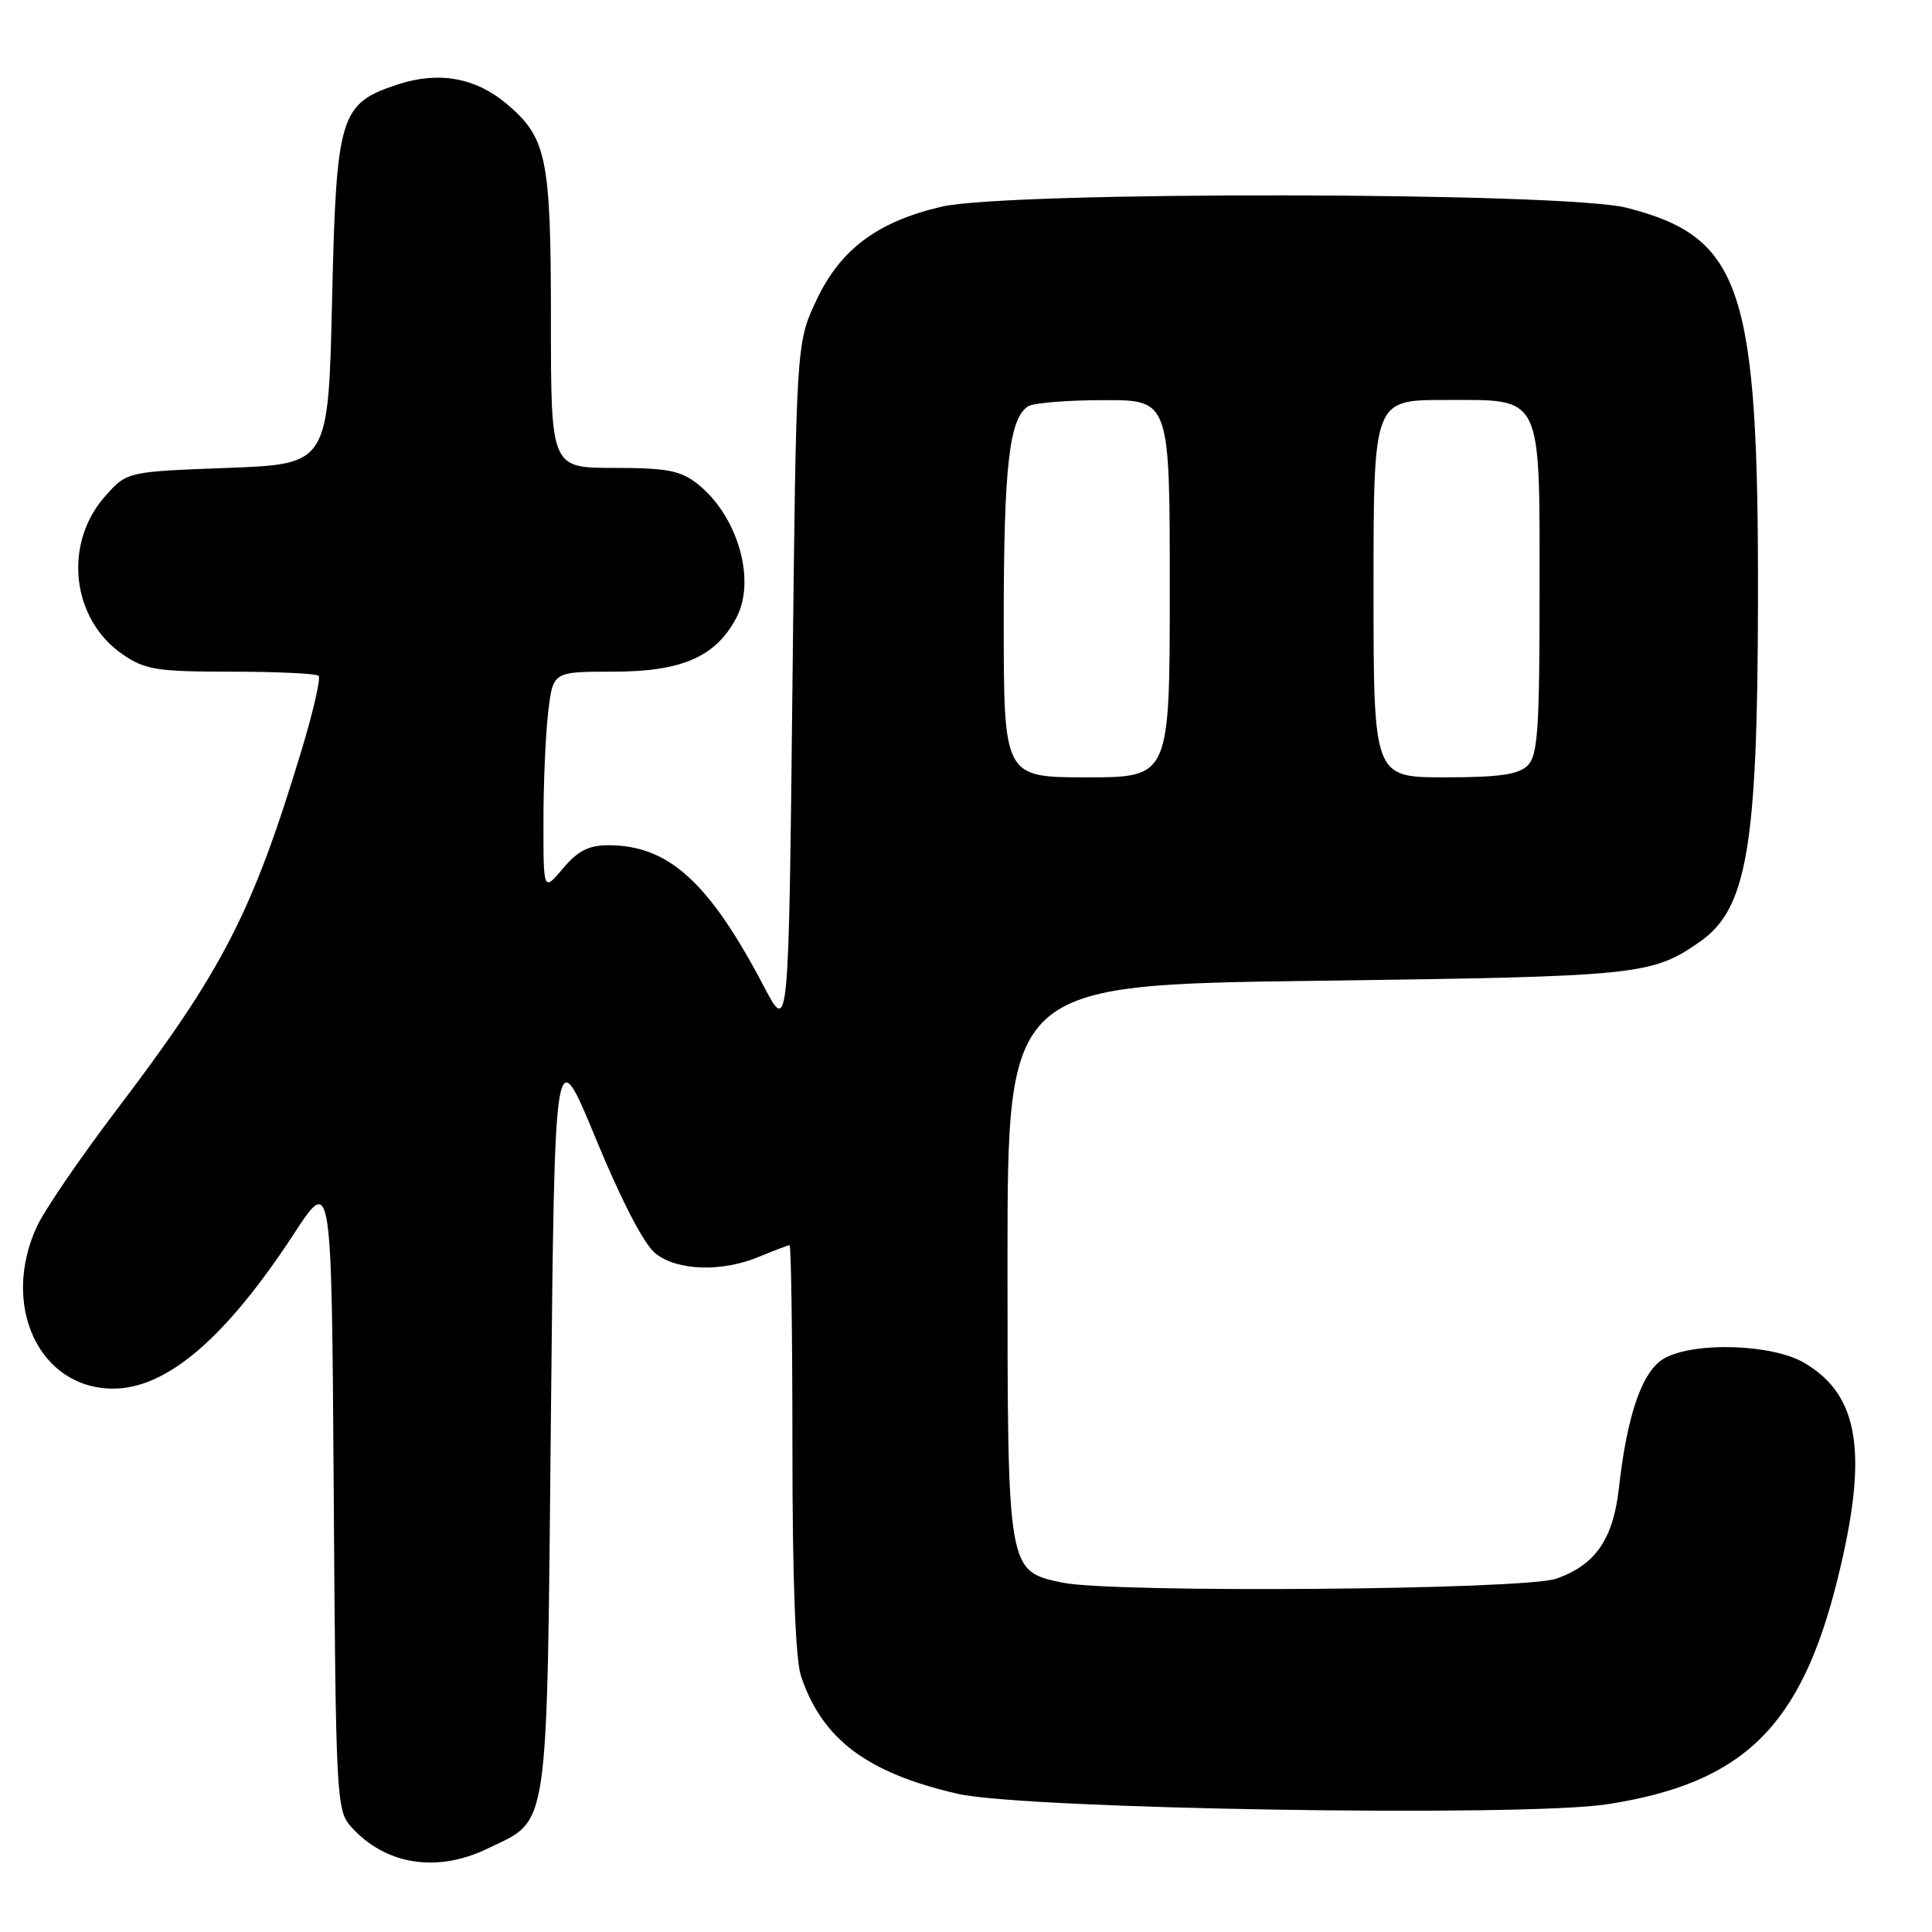<?xml version="1.0" encoding="UTF-8" standalone="no"?>
<!DOCTYPE svg PUBLIC "-//W3C//DTD SVG 1.1//EN" "http://www.w3.org/Graphics/SVG/1.1/DTD/svg11.dtd" >
<svg xmlns="http://www.w3.org/2000/svg" xmlns:xlink="http://www.w3.org/1999/xlink" version="1.1" viewBox="0 0 256 256">
 <g >
 <path fill="currentColor"
d=" M 64.60 244.95 C 72.86 240.95 72.44 243.84 73.00 187.58 C 73.50 137.66 73.50 137.66 78.97 150.93 C 82.38 159.19 85.36 164.92 86.86 166.10 C 89.79 168.41 95.69 168.58 100.65 166.50 C 102.63 165.68 104.41 165.00 104.62 165.00 C 104.83 165.00 105.00 177.08 105.00 191.85 C 105.00 209.27 105.40 219.90 106.14 222.10 C 108.94 230.45 114.86 234.91 126.86 237.68 C 135.69 239.73 201.90 240.79 213.00 239.07 C 231.02 236.27 238.65 228.81 243.49 209.22 C 247.61 192.59 246.39 184.82 239.01 180.55 C 234.78 178.11 224.69 177.77 220.63 179.93 C 217.66 181.52 215.63 187.23 214.51 197.20 C 213.75 203.95 211.41 207.35 206.23 209.18 C 202.00 210.68 147.40 211.11 140.74 209.70 C 133.48 208.16 133.50 208.30 133.50 167.04 C 133.50 130.50 133.50 130.50 174.50 129.96 C 217.28 129.39 218.86 129.23 225.25 124.78 C 231.47 120.45 232.88 112.24 232.94 80.00 C 233.03 38.10 230.82 31.44 215.54 27.53 C 207.33 25.42 133.57 25.31 124.75 27.39 C 116.22 29.39 111.33 33.06 108.16 39.82 C 105.50 45.50 105.50 45.50 105.00 91.23 C 104.50 136.96 104.50 136.96 101.23 130.73 C 93.97 116.89 88.60 112.00 80.62 112.00 C 78.00 112.00 76.56 112.74 74.59 115.08 C 72.00 118.15 72.00 118.15 72.01 108.83 C 72.01 103.70 72.30 97.14 72.65 94.25 C 73.28 89.00 73.28 89.00 81.27 89.00 C 90.39 89.00 94.91 87.00 97.61 81.78 C 100.21 76.76 97.70 68.27 92.39 64.09 C 90.17 62.35 88.33 62.00 81.37 62.00 C 73.00 62.00 73.00 62.00 73.00 42.47 C 73.00 20.87 72.46 18.25 67.11 13.74 C 63.02 10.31 58.19 9.43 52.87 11.14 C 45.01 13.69 44.57 15.10 44.00 39.82 C 43.50 61.50 43.50 61.50 30.16 62.00 C 16.83 62.50 16.83 62.50 13.97 65.71 C 8.33 72.02 9.45 82.09 16.31 86.75 C 19.25 88.75 20.86 89.00 30.65 89.00 C 36.71 89.00 41.92 89.25 42.22 89.55 C 42.52 89.86 41.52 94.24 39.99 99.30 C 33.47 120.89 29.54 128.52 15.43 147.09 C 10.66 153.37 5.92 160.30 4.90 162.50 C 0.04 172.99 5.21 184.00 14.99 184.00 C 22.11 184.00 29.93 177.29 38.99 163.42 C 43.94 155.84 43.94 155.84 44.22 197.82 C 44.49 238.17 44.58 239.88 46.50 242.03 C 51.02 247.10 57.88 248.21 64.60 244.95 Z  M 133.00 82.24 C 133.00 61.81 133.73 55.43 136.23 53.84 C 136.93 53.39 141.44 53.02 146.25 53.02 C 155.00 53.00 155.00 53.00 155.00 78.00 C 155.00 103.00 155.00 103.00 144.00 103.00 C 133.00 103.00 133.00 103.00 133.00 82.24 Z  M 182.00 78.00 C 182.00 53.00 182.00 53.00 191.44 53.00 C 204.54 53.00 204.00 51.89 204.00 78.65 C 204.00 96.60 203.76 100.10 202.43 101.43 C 201.22 102.63 198.67 103.00 191.43 103.00 C 182.00 103.00 182.00 103.00 182.00 78.00 Z "/>
</g>
</svg>
